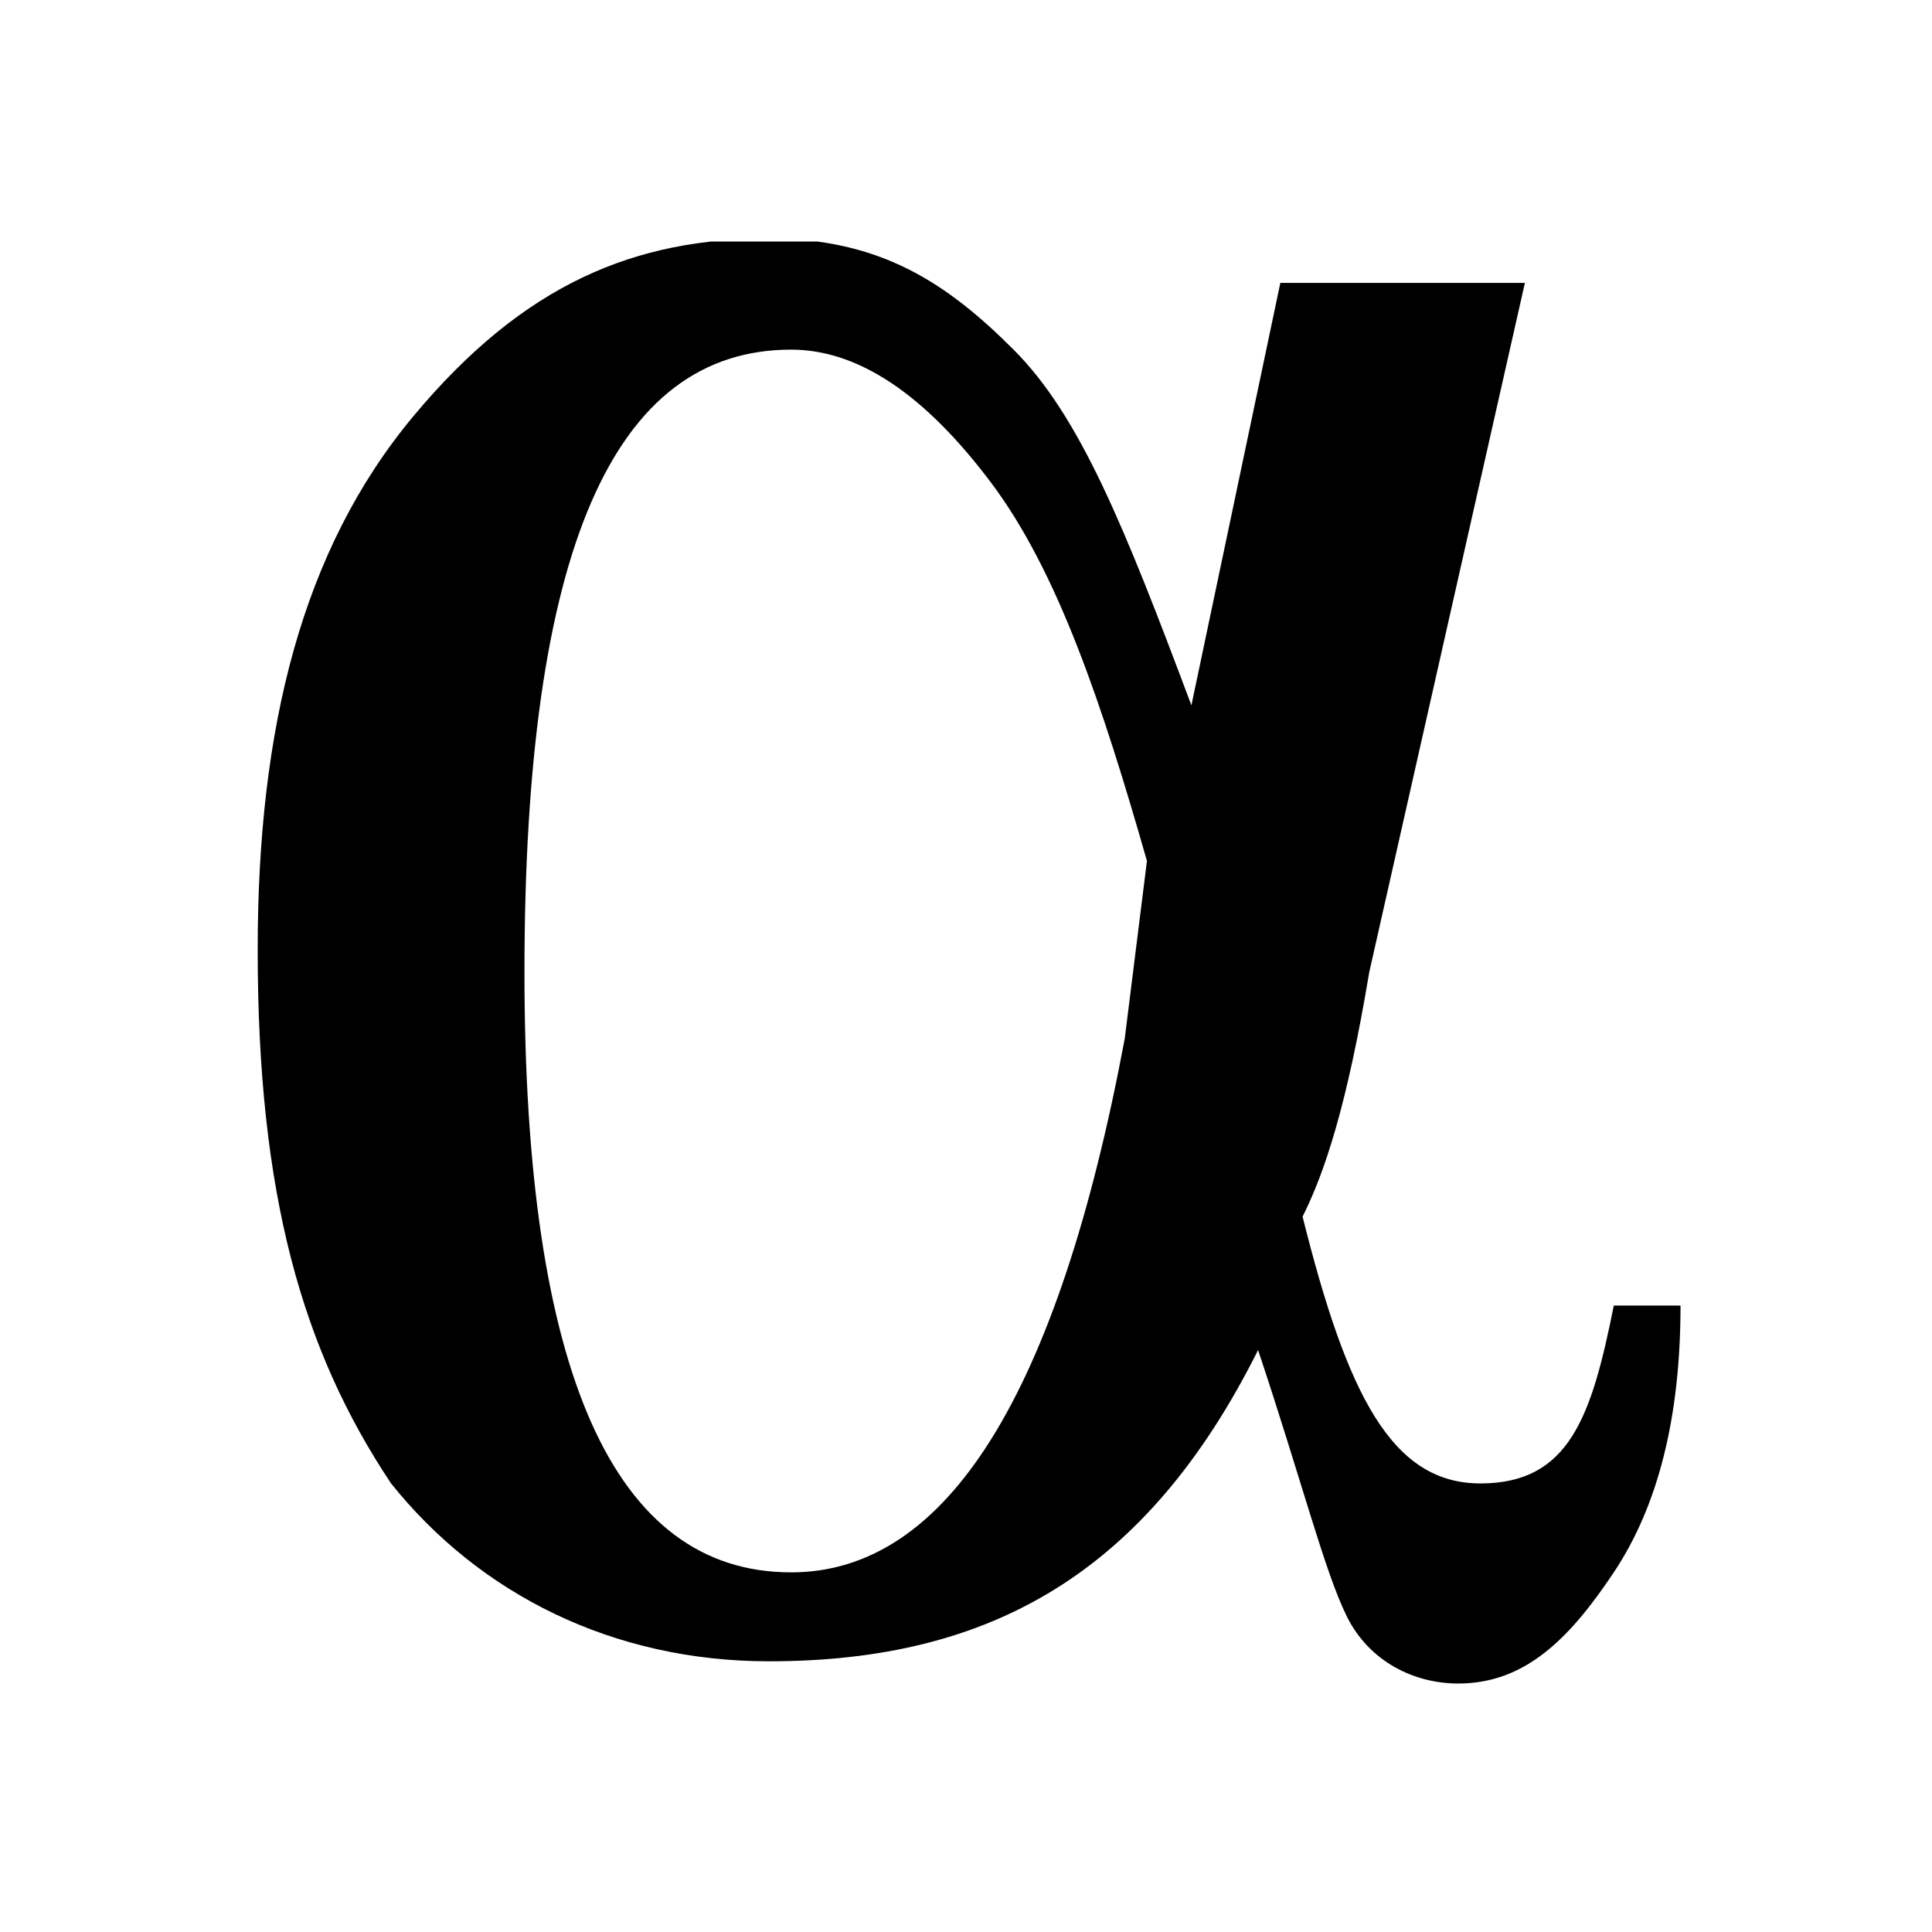 <svg xmlns="http://www.w3.org/2000/svg" xmlns:xlink="http://www.w3.org/1999/xlink" width="500" zoomAndPan="magnify" viewBox="0 0 375 375" height="500" preserveAspectRatio="xMidYMid meet" version="1.0"><defs><clipPath id="5bbff62e5c"><path d="M 50 46.875 L 327 46.875 L 327 327 L 50 327 Z M 50 46.875 " clip-rule="nonzero"/></clipPath></defs><g clip-path="url(#5bbff62e5c)"><path fill="#000000" d="M 248.512 54.914 L 295.98 54.914 L 265.773 188.684 C 261.457 214.574 257.145 227.523 252.828 236.148 C 261.457 270.672 270.09 287.934 287.348 287.934 C 304.609 287.934 308.926 274.988 313.238 253.41 L 326.188 253.41 C 326.188 274.988 321.871 292.25 313.238 305.195 C 304.609 318.141 295.98 326.77 283.035 326.77 C 274.402 326.77 265.773 322.457 261.457 313.824 C 257.145 305.195 252.828 287.934 244.195 262.043 C 222.621 305.195 192.414 322.457 149.262 322.457 C 119.059 322.457 93.164 309.512 75.906 287.934 C 58.645 262.047 50.016 231.84 50.016 184.371 C 50.016 141.219 58.645 106.695 80.219 80.805 C 101.797 54.914 123.371 46.285 149.262 46.285 C 170.84 46.285 183.785 54.914 196.73 67.859 C 209.676 80.805 218.305 102.379 231.25 136.902 Z M 222.621 167.109 C 213.992 136.902 205.359 111.012 192.414 93.754 C 179.469 76.492 166.523 67.863 153.578 67.863 C 119.055 67.863 101.797 106.699 101.797 188.688 C 101.797 266.359 119.059 305.195 153.578 305.195 C 183.785 305.195 205.359 270.676 218.305 201.633 Z M 222.621 167.109 " fill-opacity="1" fill-rule="nonzero"/></g></svg>